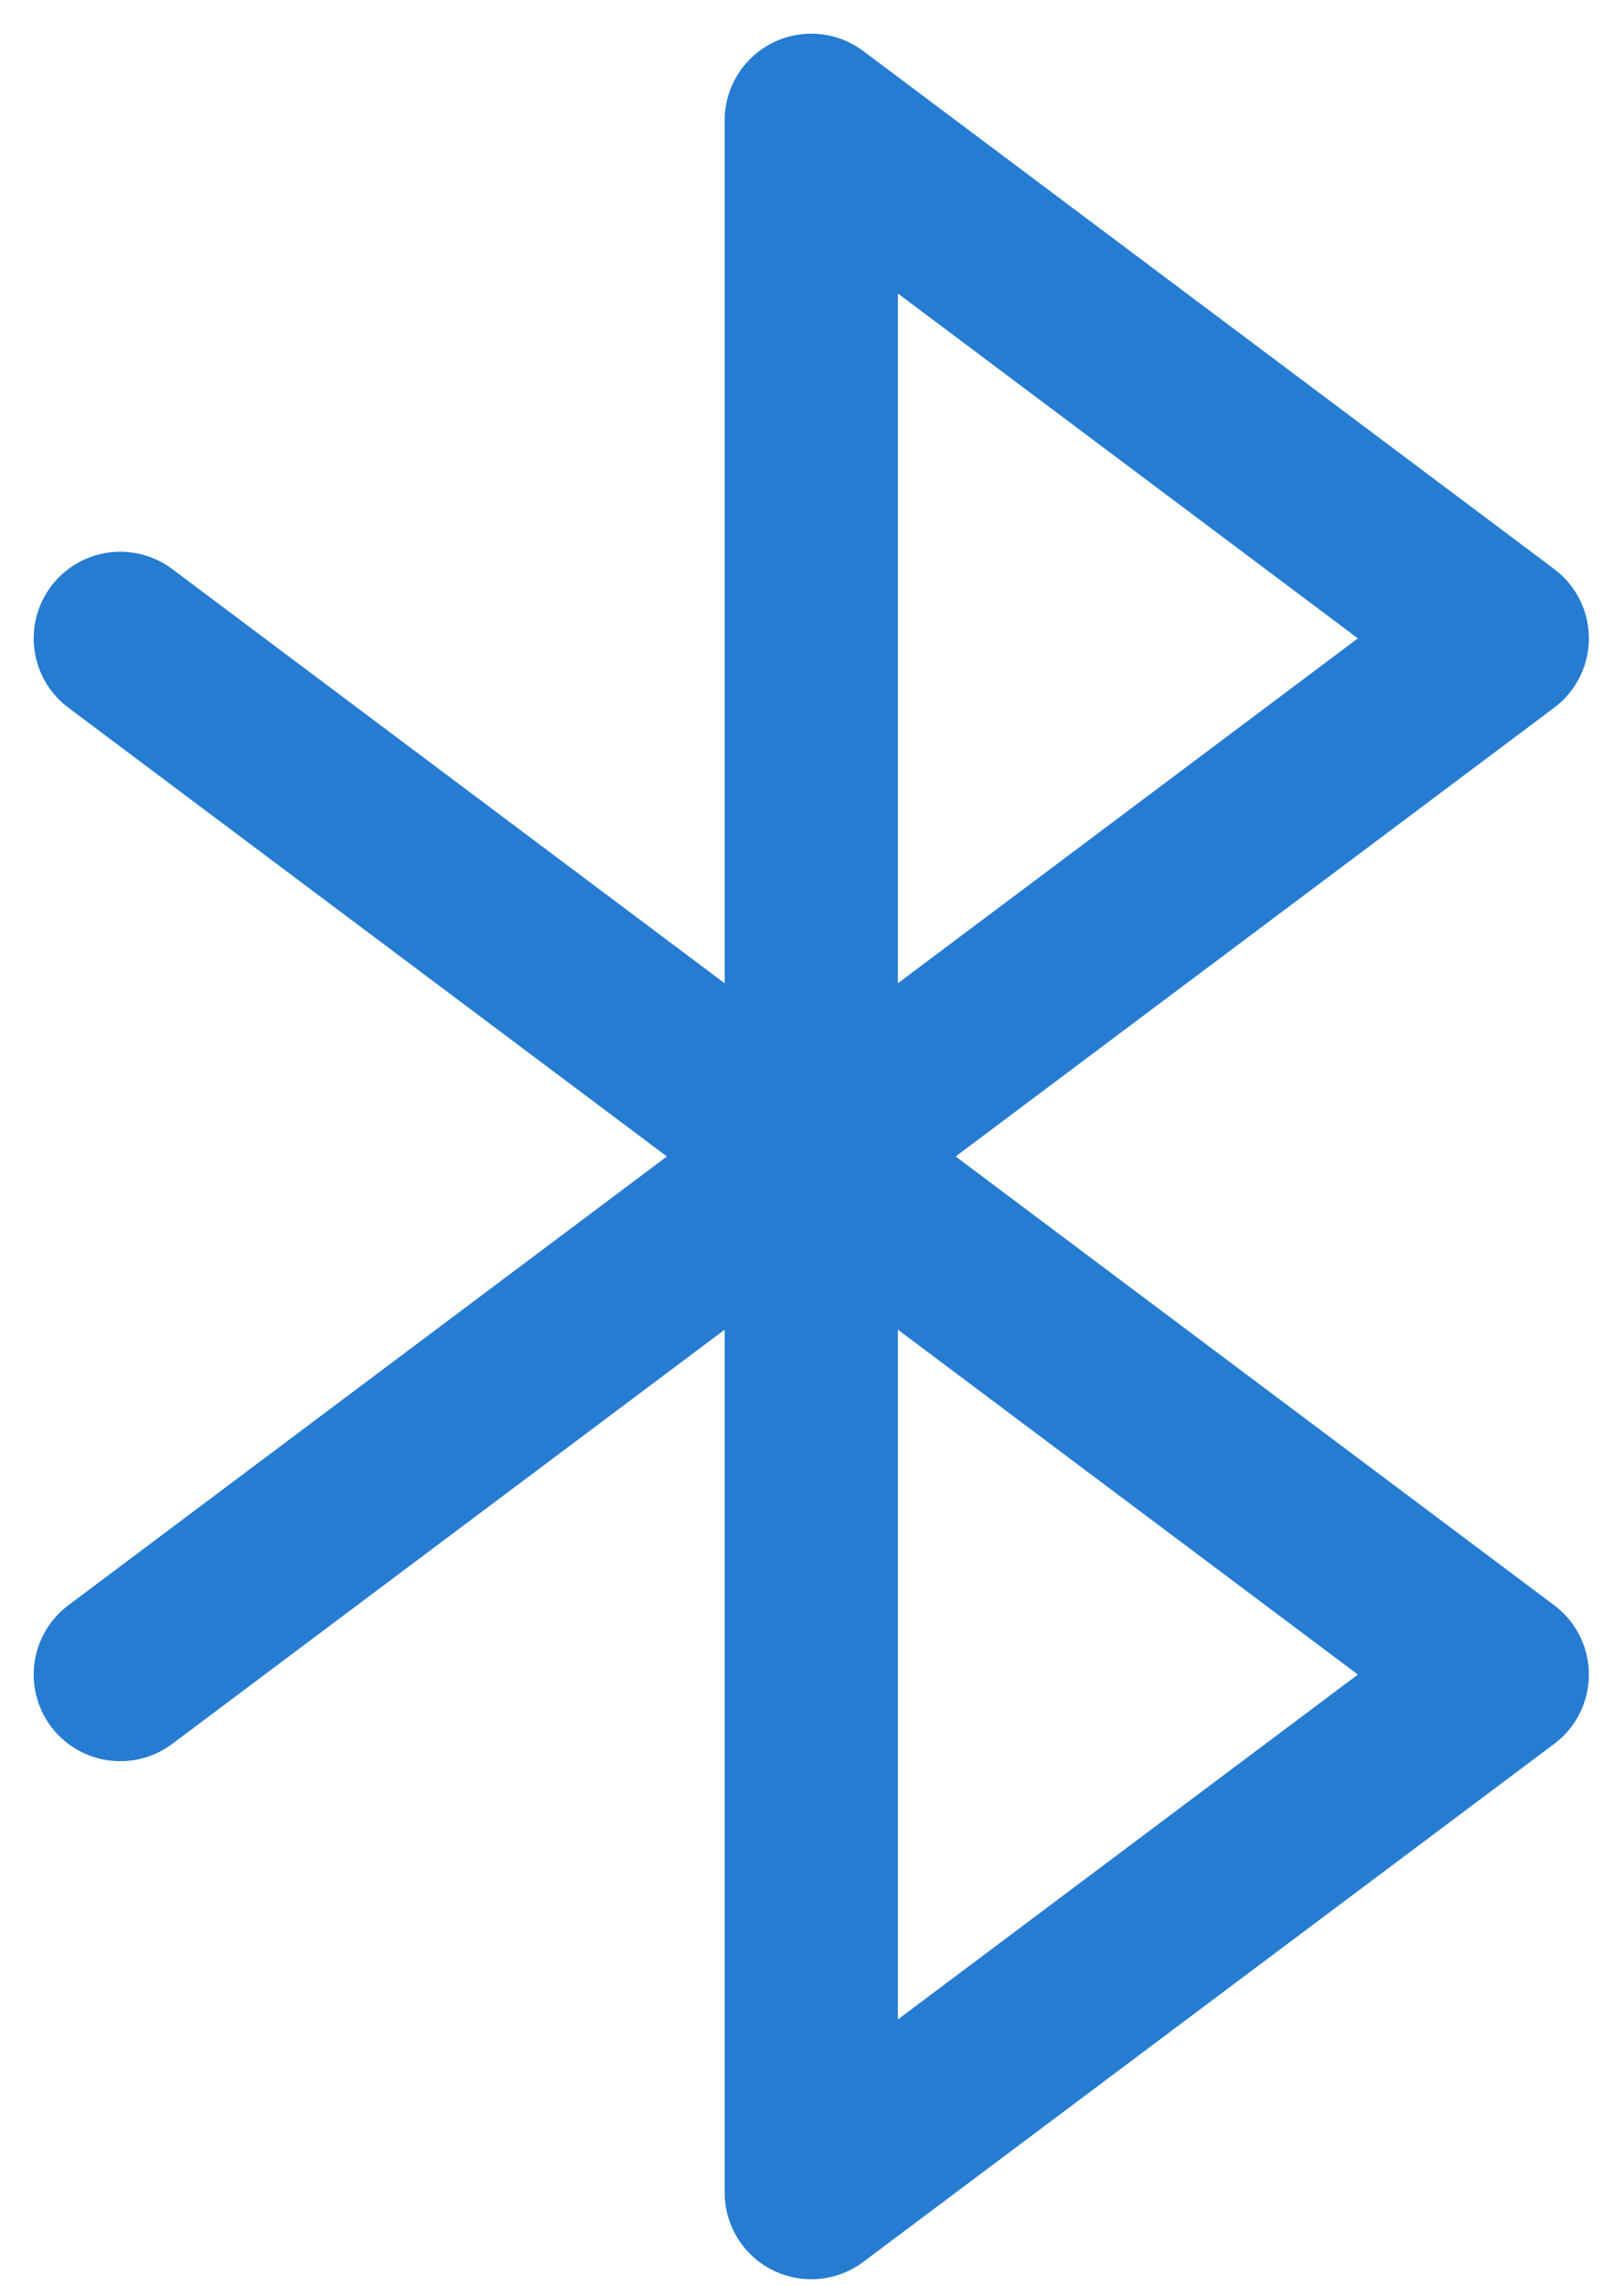 <svg width="27" height="38" viewBox="0 0 27 38" fill="none" xmlns="http://www.w3.org/2000/svg">
<path id="Vector" d="M2 10.613L24.976 27.84L13.488 36.453V2L24.976 10.613L2 27.84" stroke="#267CD1" stroke-width="2.88" stroke-linecap="round" stroke-linejoin="round"/>
</svg>
